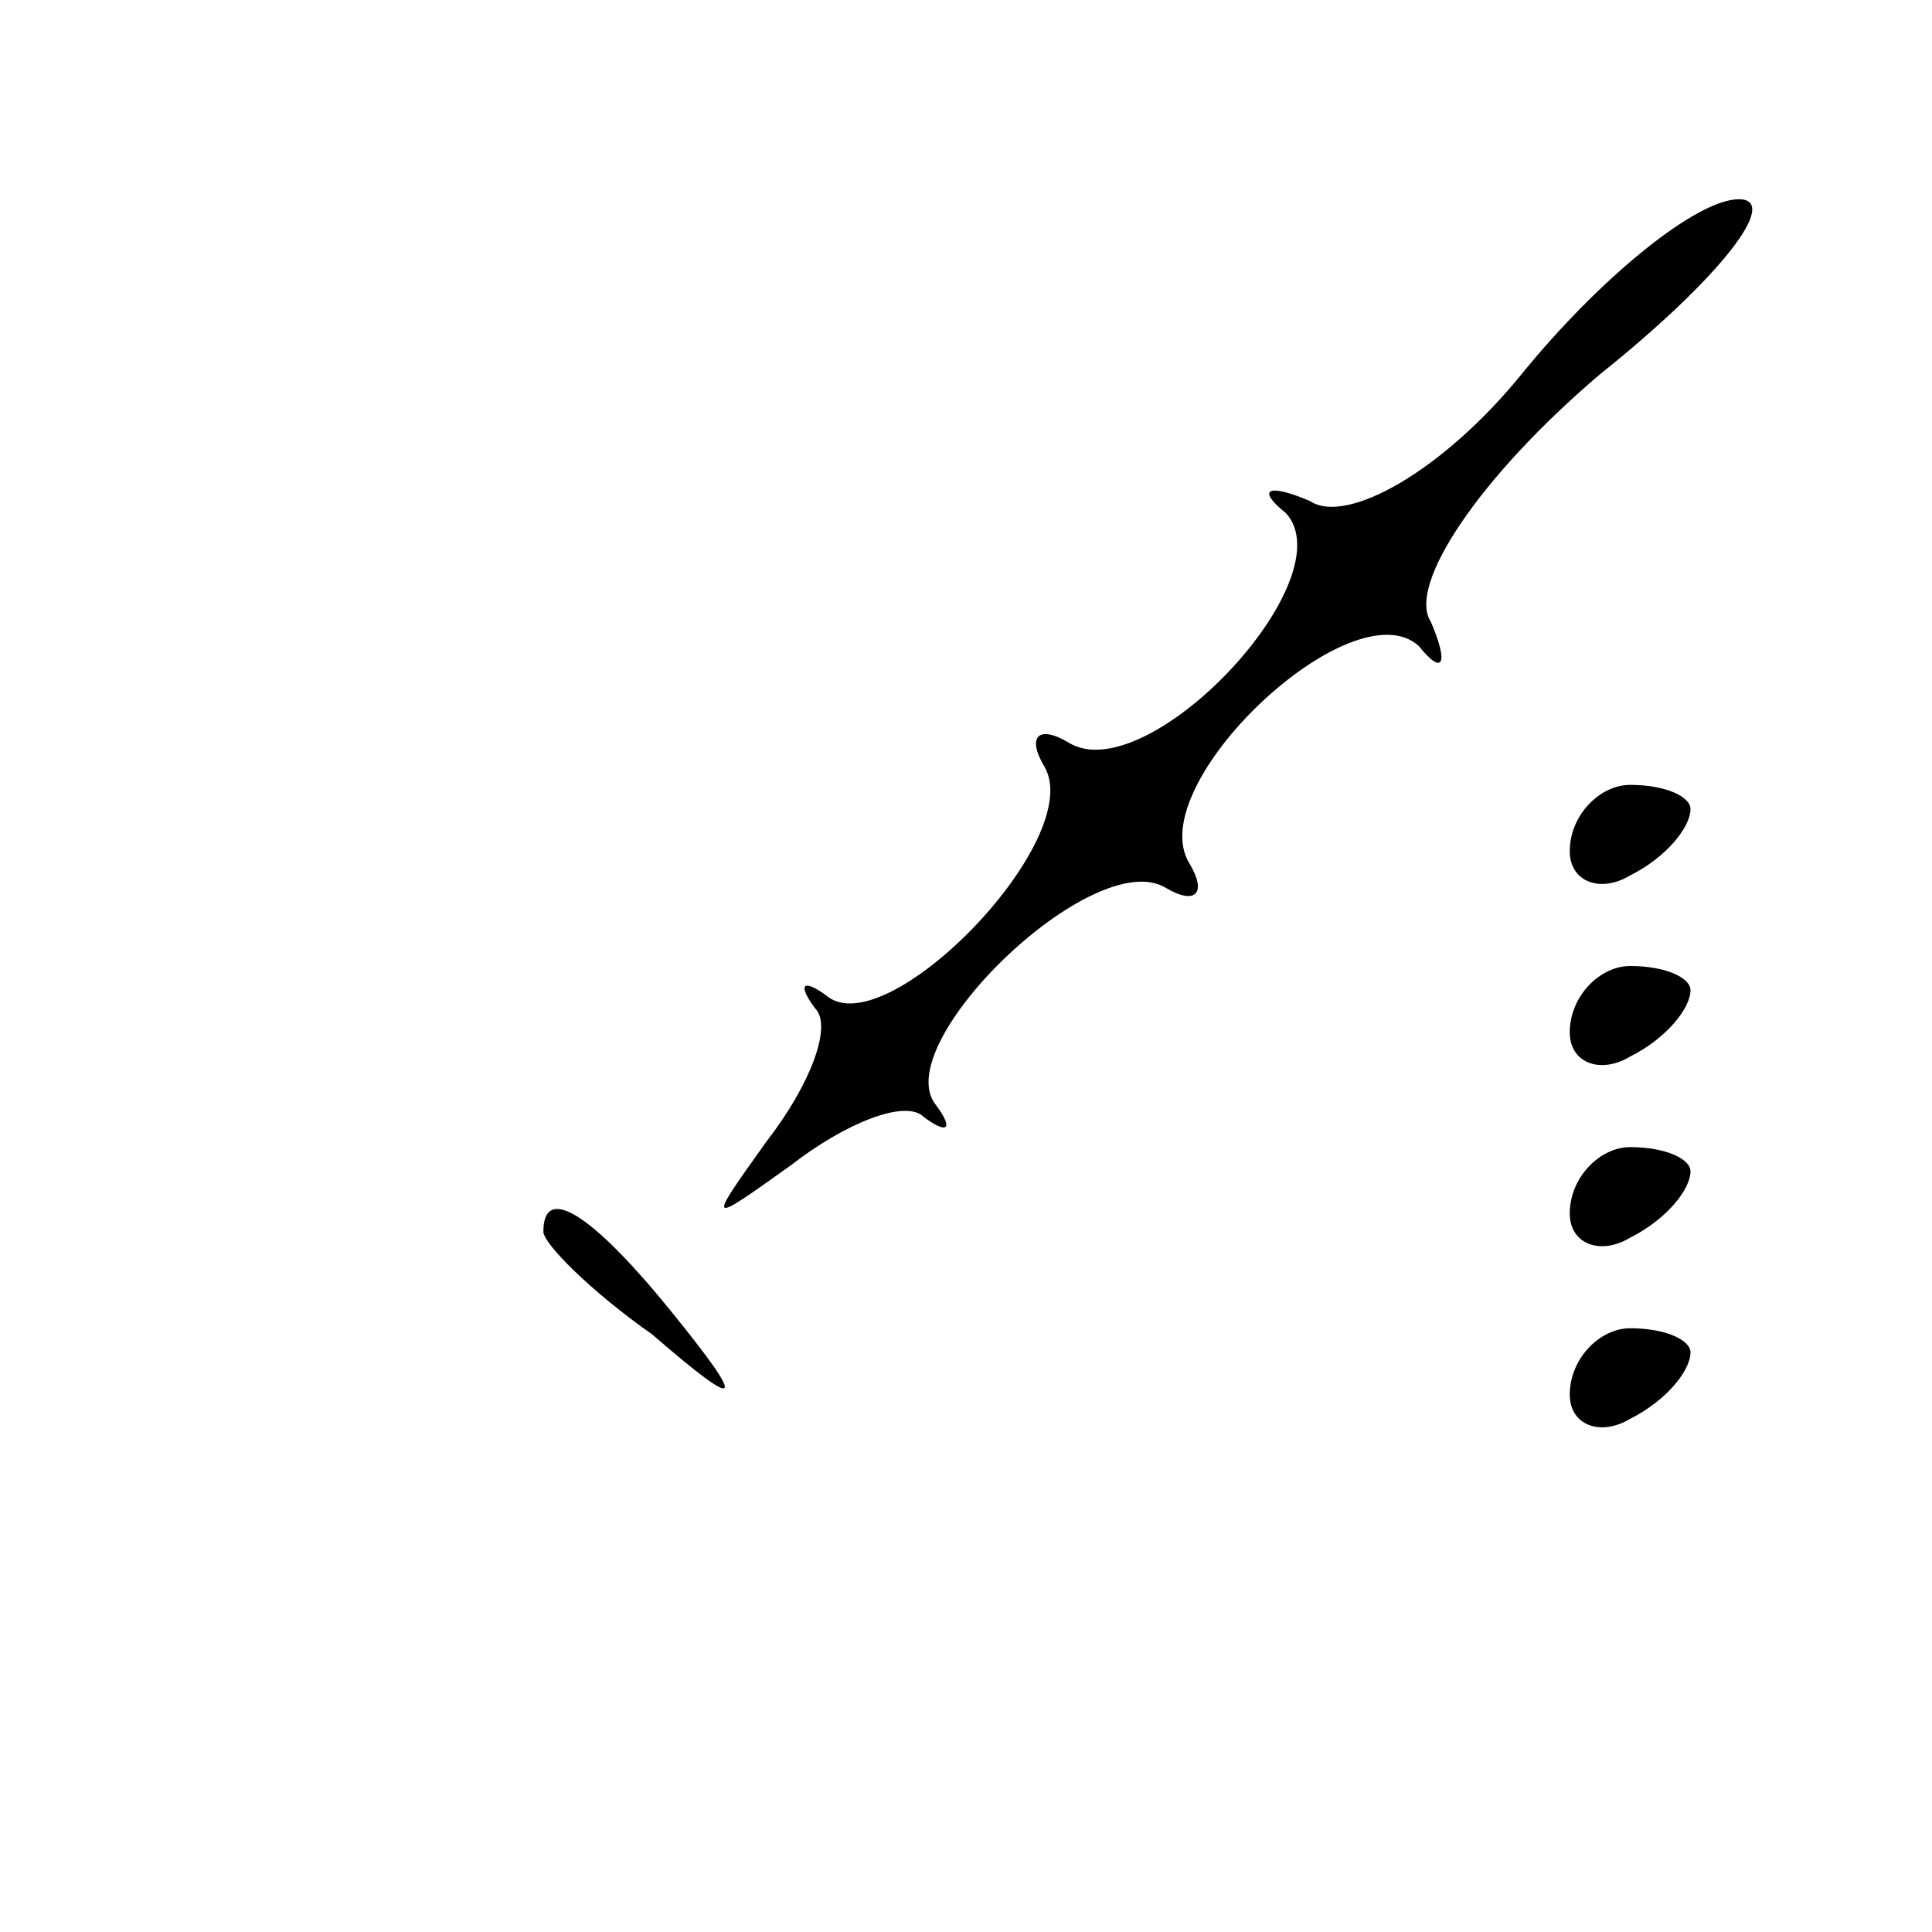 <?xml version="1.0" standalone="no"?>
<!DOCTYPE svg PUBLIC "-//W3C//DTD SVG 20010904//EN"
 "http://www.w3.org/TR/2001/REC-SVG-20010904/DTD/svg10.dtd">
<svg version="1.0" xmlns="http://www.w3.org/2000/svg"
 width="32pt" height="32pt" viewBox="0 0 32 32"
 preserveAspectRatio="xMidYMid meet">
<g transform="translate(0,32) scale(0.1,-0.1)"
fill="#000000" stroke="none">
<path fill="#000000" stroke="none" d="M252 258 c-13 -16 -29 -25 -35 -21 -7
3 -9 2 -4 -2 10 -11 -23 -46 -36 -38 -5 3 -7 1 -4 -4 7 -12 -26 -46 -36 -38
-4 3 -5 2 -2 -2 3 -3 -1 -13 -8 -22 -10 -14 -10 -14 4 -4 9 7 19 11 22 8 4 -3
5 -2 2 2 -8 10 26 43 38 36 5 -3 7 -1 4 4 -8 13 27 46 38 36 4 -5 5 -3 2 4 -4
6 8 24 28 41 20 16 30 29 23 29 -7 0 -23 -13 -36 -29z"/>
<path fill="#000000" stroke="none" d="M260 179 c0 -5 5 -7 10 -4 6 3 10 8 10
11 0 2 -4 4 -10 4 -5 0 -10 -5 -10 -11z"/>
<path fill="#000000" stroke="none" d="M260 149 c0 -5 5 -7 10 -4 6 3 10 8 10
11 0 2 -4 4 -10 4 -5 0 -10 -5 -10 -11z"/>
<path fill="#000000" stroke="none" d="M260 119 c0 -5 5 -7 10 -4 6 3 10 8 10
11 0 2 -4 4 -10 4 -5 0 -10 -5 -10 -11z"/>
<path fill="#000000" stroke="none" d="M90 116 c0 -2 8 -10 18 -17 15 -13 16
-12 3 4 -13 16 -21 21 -21 13z"/>
<path fill="#000000" stroke="none" d="M260 89 c0 -5 5 -7 10 -4 6 3 10 8 10
11 0 2 -4 4 -10 4 -5 0 -10 -5 -10 -11z"/>
</g>
</svg>
